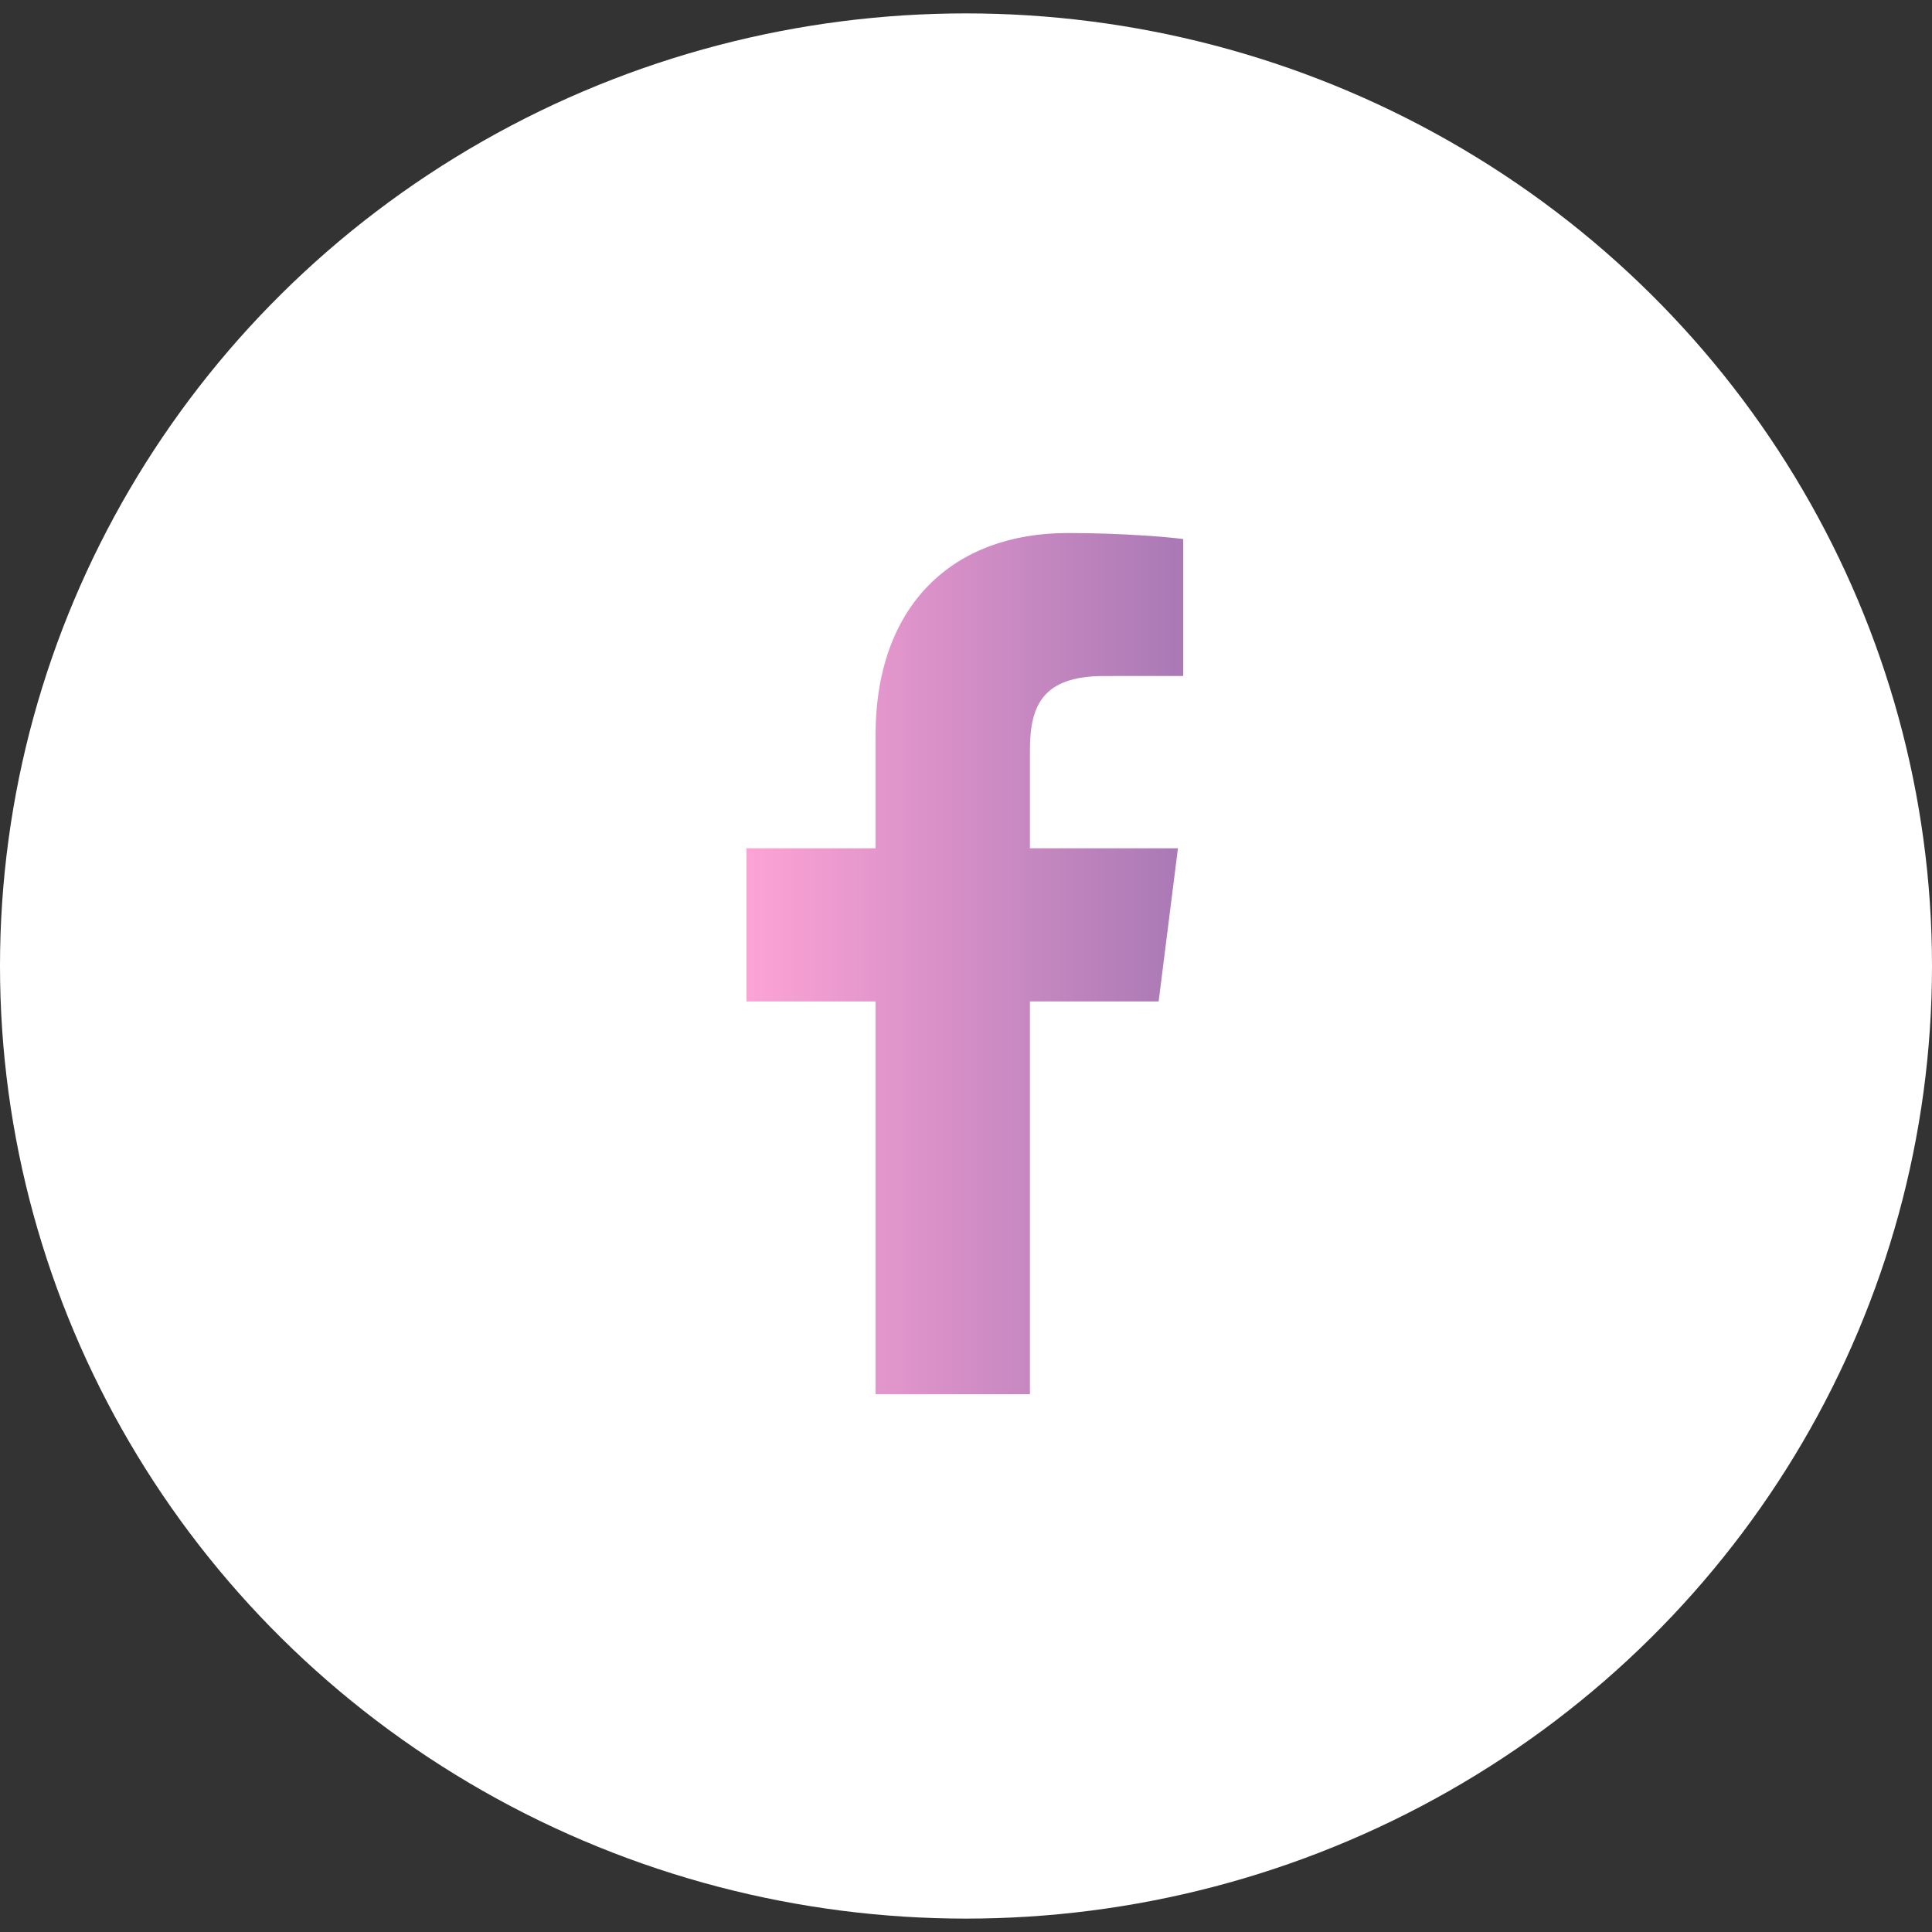 <svg width="44" height="44" viewBox="0 0 44 44" fill="none" xmlns="http://www.w3.org/2000/svg">
<rect x="0" y="0" width="44" height="44" fill="#333333" stroke="none"/>
<ellipse cx="22" cy="22" rx="22" ry="21.695" fill="white"/>
<path fill-rule="evenodd" clip-rule="evenodd" d="M23.456 31.753V22.807H26.387L26.827 19.319H23.456V17.093C23.456 16.084 23.729 15.396 25.144 15.396L26.946 15.395V12.276C26.634 12.234 25.564 12.139 24.319 12.139C21.72 12.139 19.94 13.764 19.94 16.748V19.319H17V22.807H19.94V31.753H23.456Z" fill="url(#paint0_linear)"/>
<defs>
<linearGradient id="paint0_linear" x1="17" y1="31.521" x2="26.711" y2="31.521" gradientUnits="userSpaceOnUse">
<stop stop-color="#FDA3D6"/>
<stop offset="1" stop-color="#AB7AB6"/>
</linearGradient>
</defs>
</svg>
